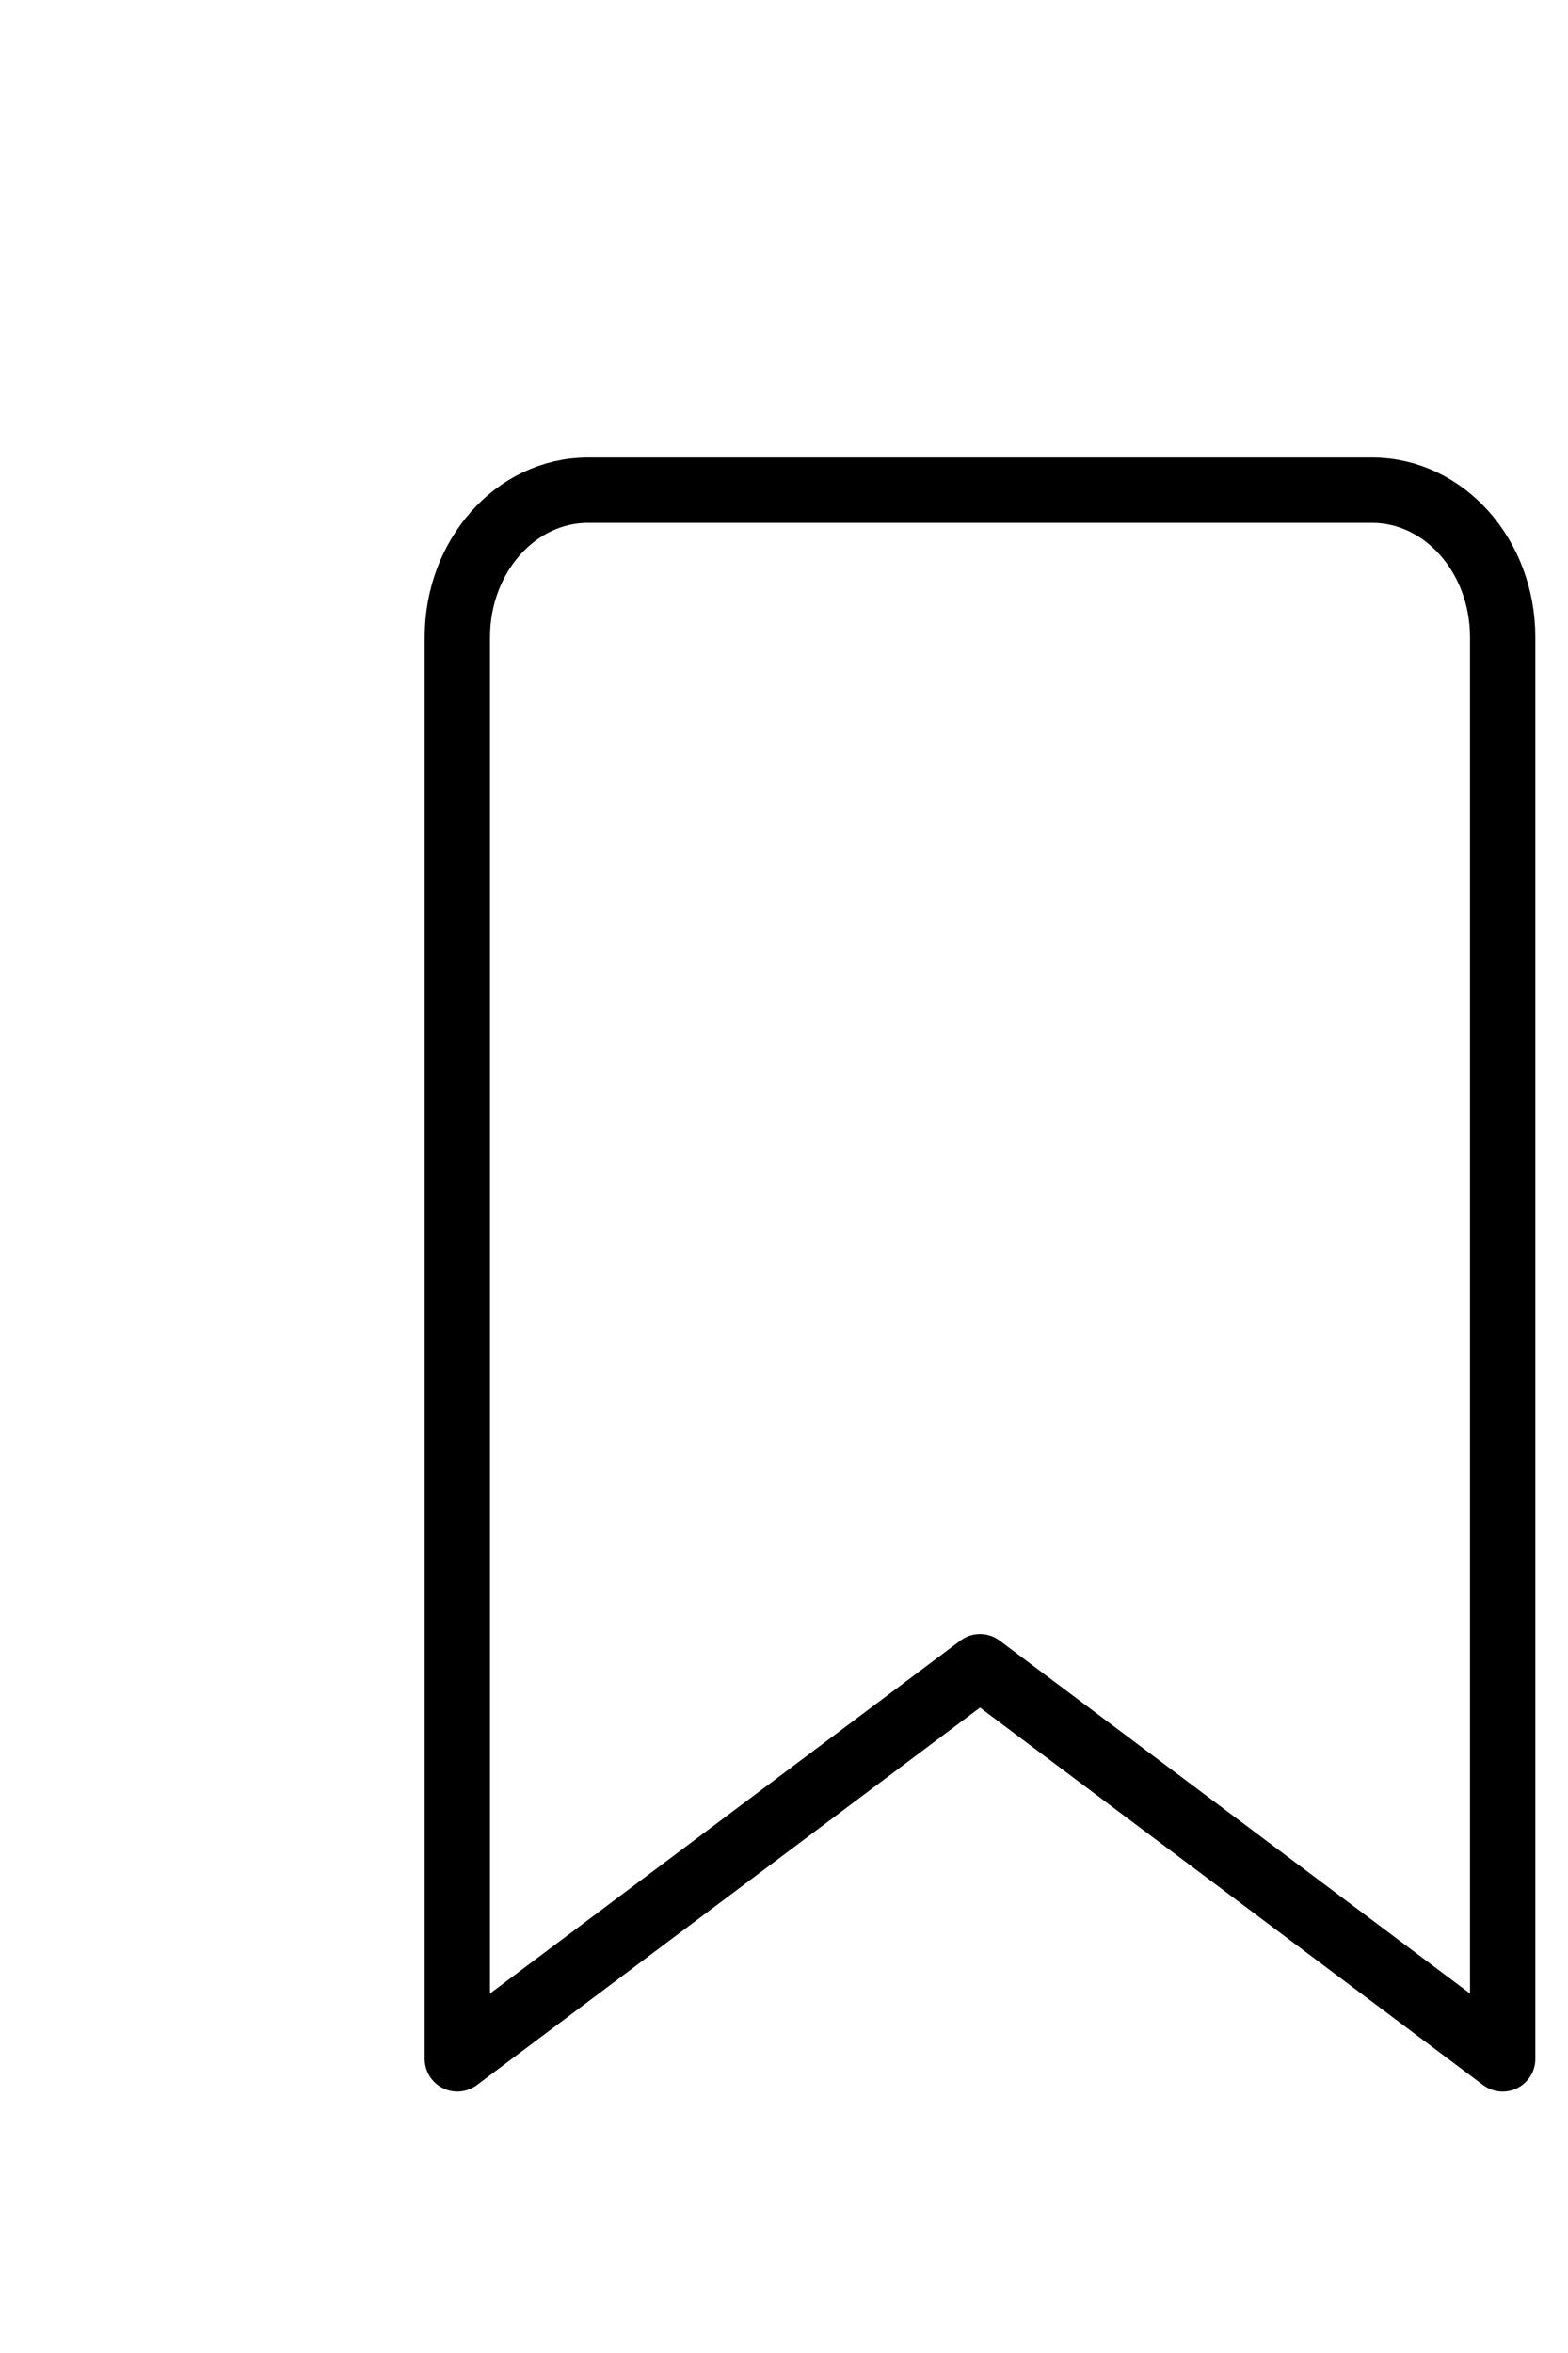 <svg width="24" height="36" viewBox="0 0 24 36" fill="none" xmlns="http://www.w3.org/2000/svg">
<path d="M21 7.5H9C7.895 7.5 7 8.507 7 9.75V31.5L15 25.5L23 31.5V9.75C23 8.507 22.105 7.5 21 7.5Z" stroke="black" stroke-linecap="round" stroke-linejoin="round"/>
</svg>
